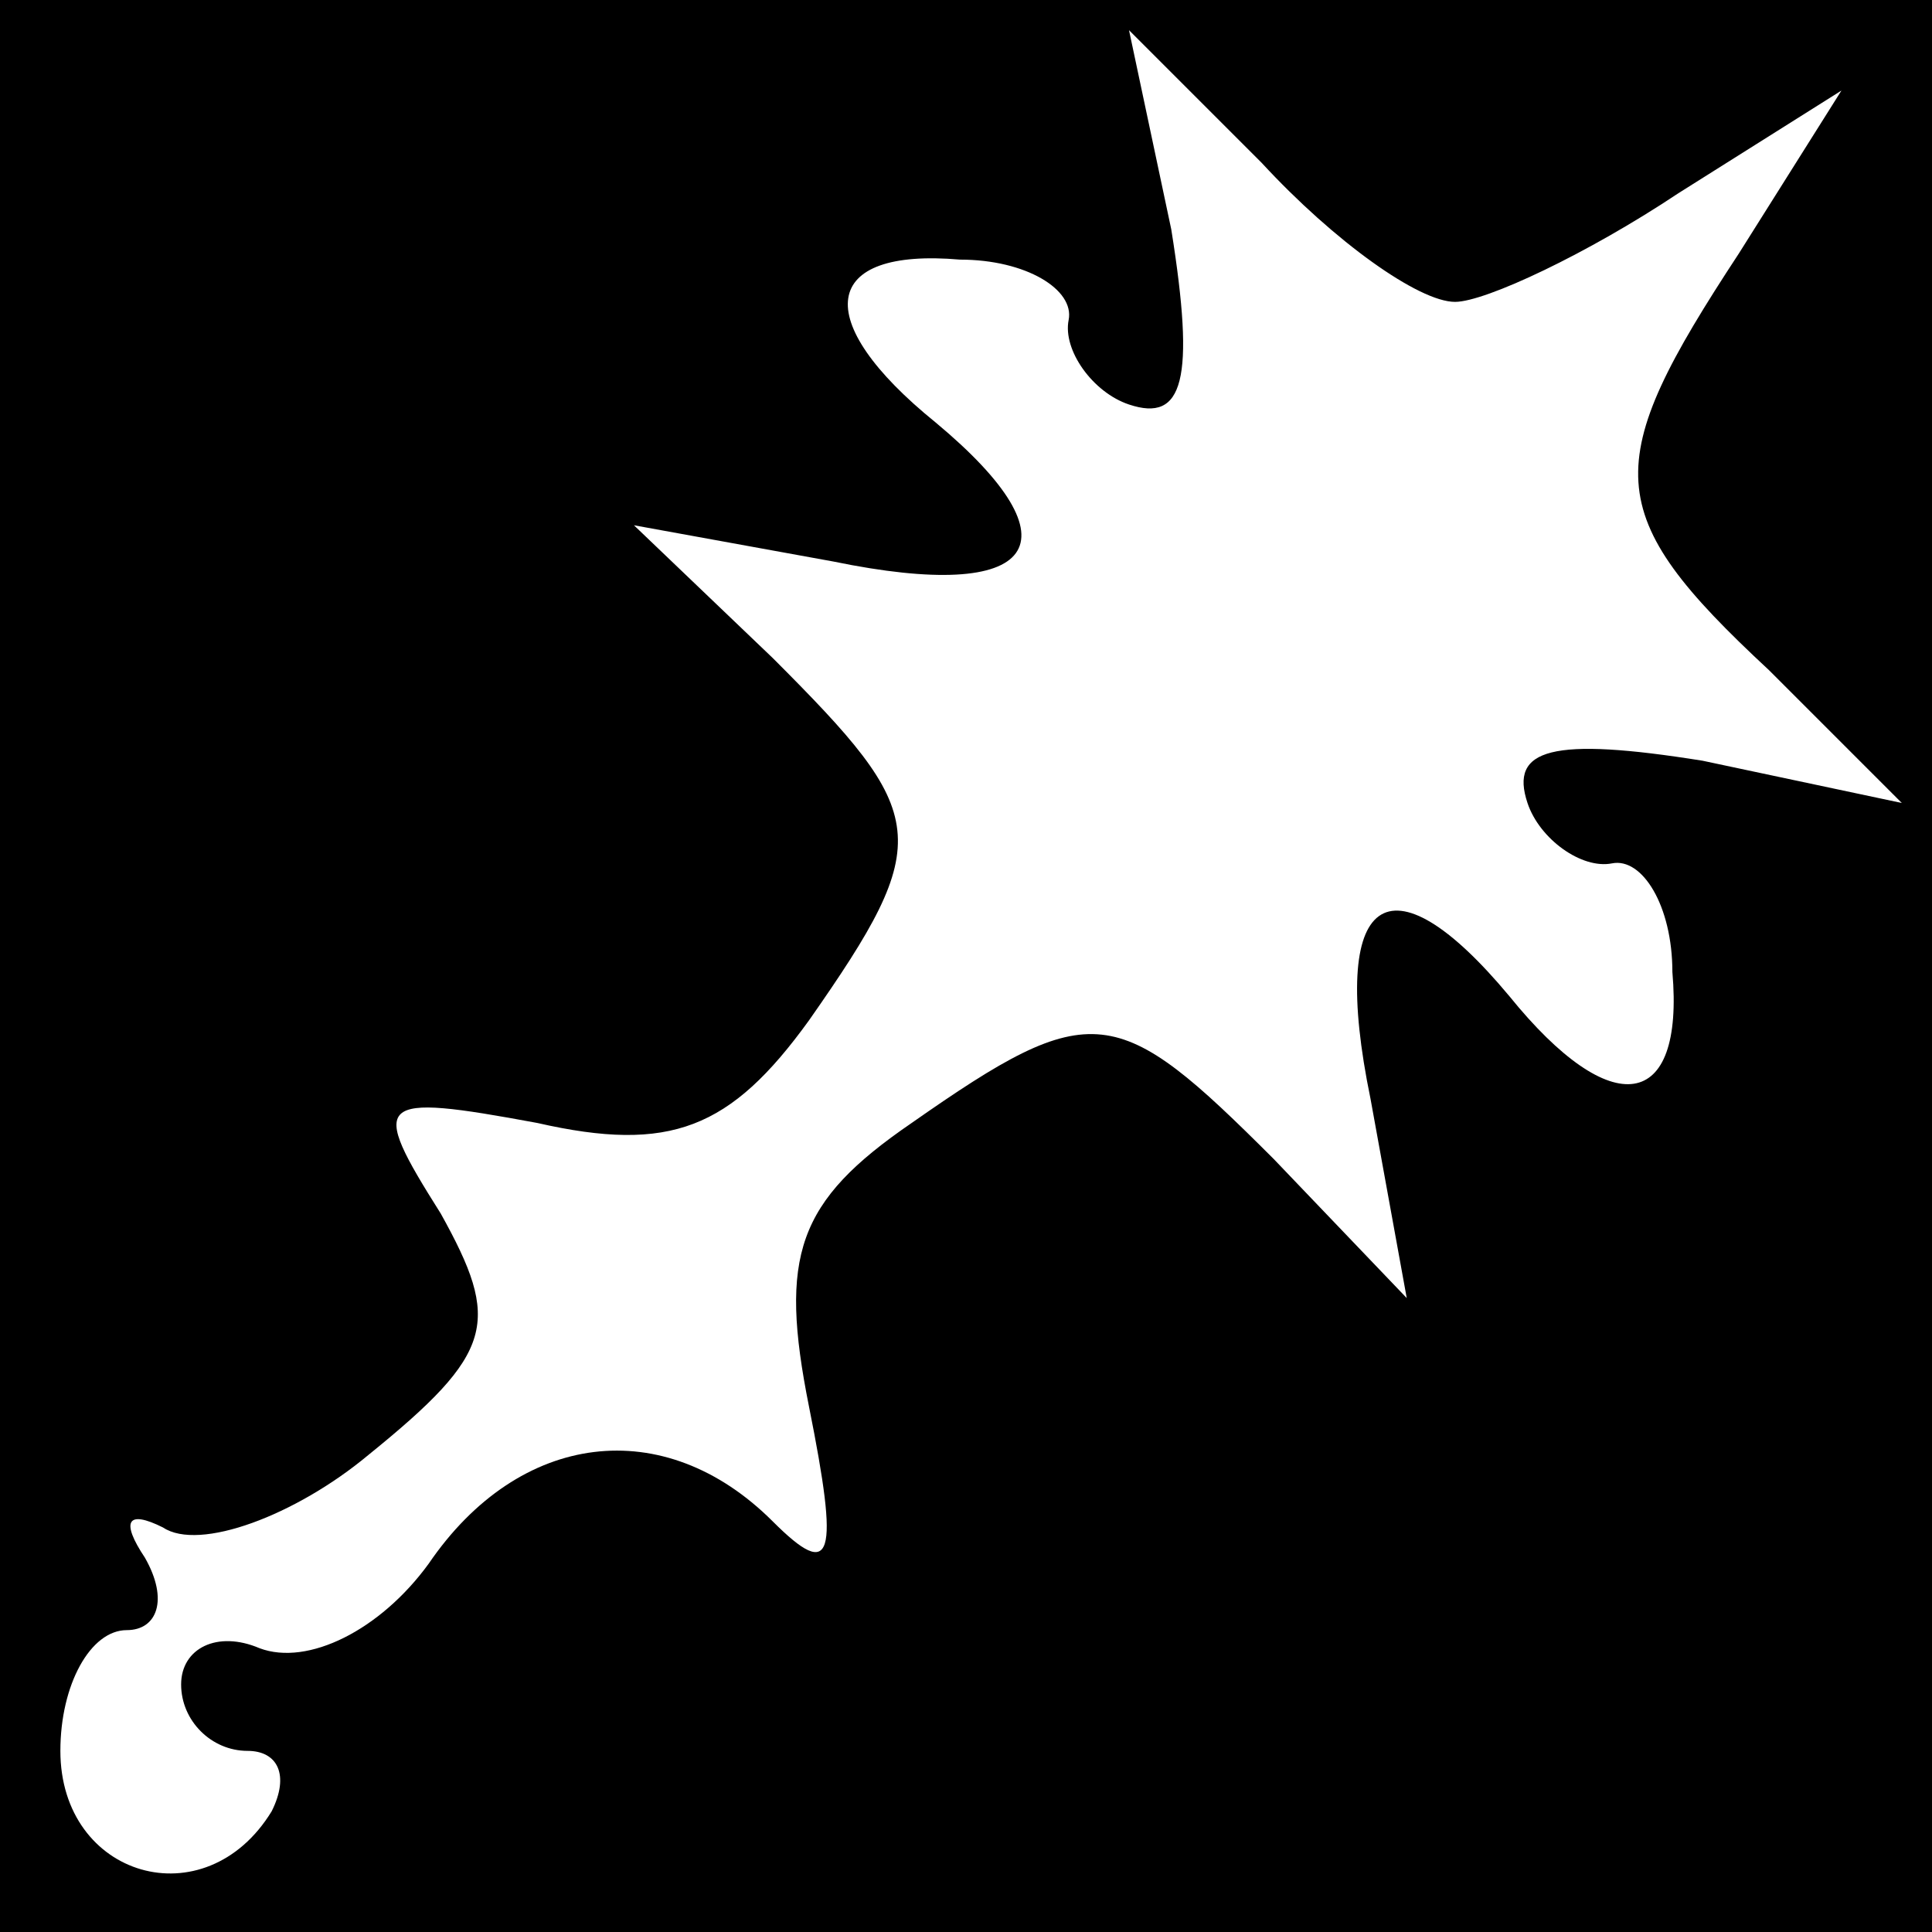 <?xml version="1.0" standalone="no"?>
<!DOCTYPE svg PUBLIC "-//W3C//DTD SVG 20010904//EN"
 "http://www.w3.org/TR/2001/REC-SVG-20010904/DTD/svg10.dtd">
<svg version="1.0" xmlns="http://www.w3.org/2000/svg"
 width="32pt" height="32pt" viewBox="0 0 32 32"
 preserveAspectRatio="xMidYMid meet">
<rect x="0" y="0" width="32" height="32" fill="#808080" stroke="none"/>
<g transform="translate(0,32) scale(0.1,-0.1)"
fill="#000000" stroke="none">
<path fill="#000000" stroke="none" d="M0 160 l0 -160 160 0 160 0 0 160 0
160 -160 0 -160 0 0 -160z"/>
<path fill="#ffffff" stroke="none" d="M241 270 c5 0 22 8 37 18 l27 17 -17
-27 c-23 -35 -23 -43 5 -69 l22 -22 -33 7 c-25 4 -32 2 -29 -7 2 -6 9 -11 14
-10 5 1 10 -7 10 -18 2 -23 -10 -25 -27 -4 -20 24 -30 17 -23 -17 l6 -33 -22
23 c-26 26 -30 27 -60 6 -19 -13 -22 -22 -17 -47 5 -25 4 -29 -6 -19 -18 18
-42 15 -57 -7 -8 -11 -20 -17 -28 -14 -7 3 -13 0 -13 -6 0 -6 5 -11 11 -11 5
0 7 -4 4 -10 -11 -18 -35 -11 -35 10 0 11 5 20 11 20 5 0 7 5 3 12 -4 6 -3 8
3 5 6 -4 22 2 34 12 21 17 22 22 12 40 -12 19 -11 20 16 15 22 -5 32 -1 45 17
21 30 20 34 -6 60 l-23 22 33 -6 c34 -7 41 3 17 23 -21 17 -19 29 4 27 11 0
19 -5 18 -10 -1 -5 4 -12 10 -14 9 -3 11 4 7 29 l-7 33 22 -22 c12 -13 26 -23
32 -23z"/>
</g>
</svg>
